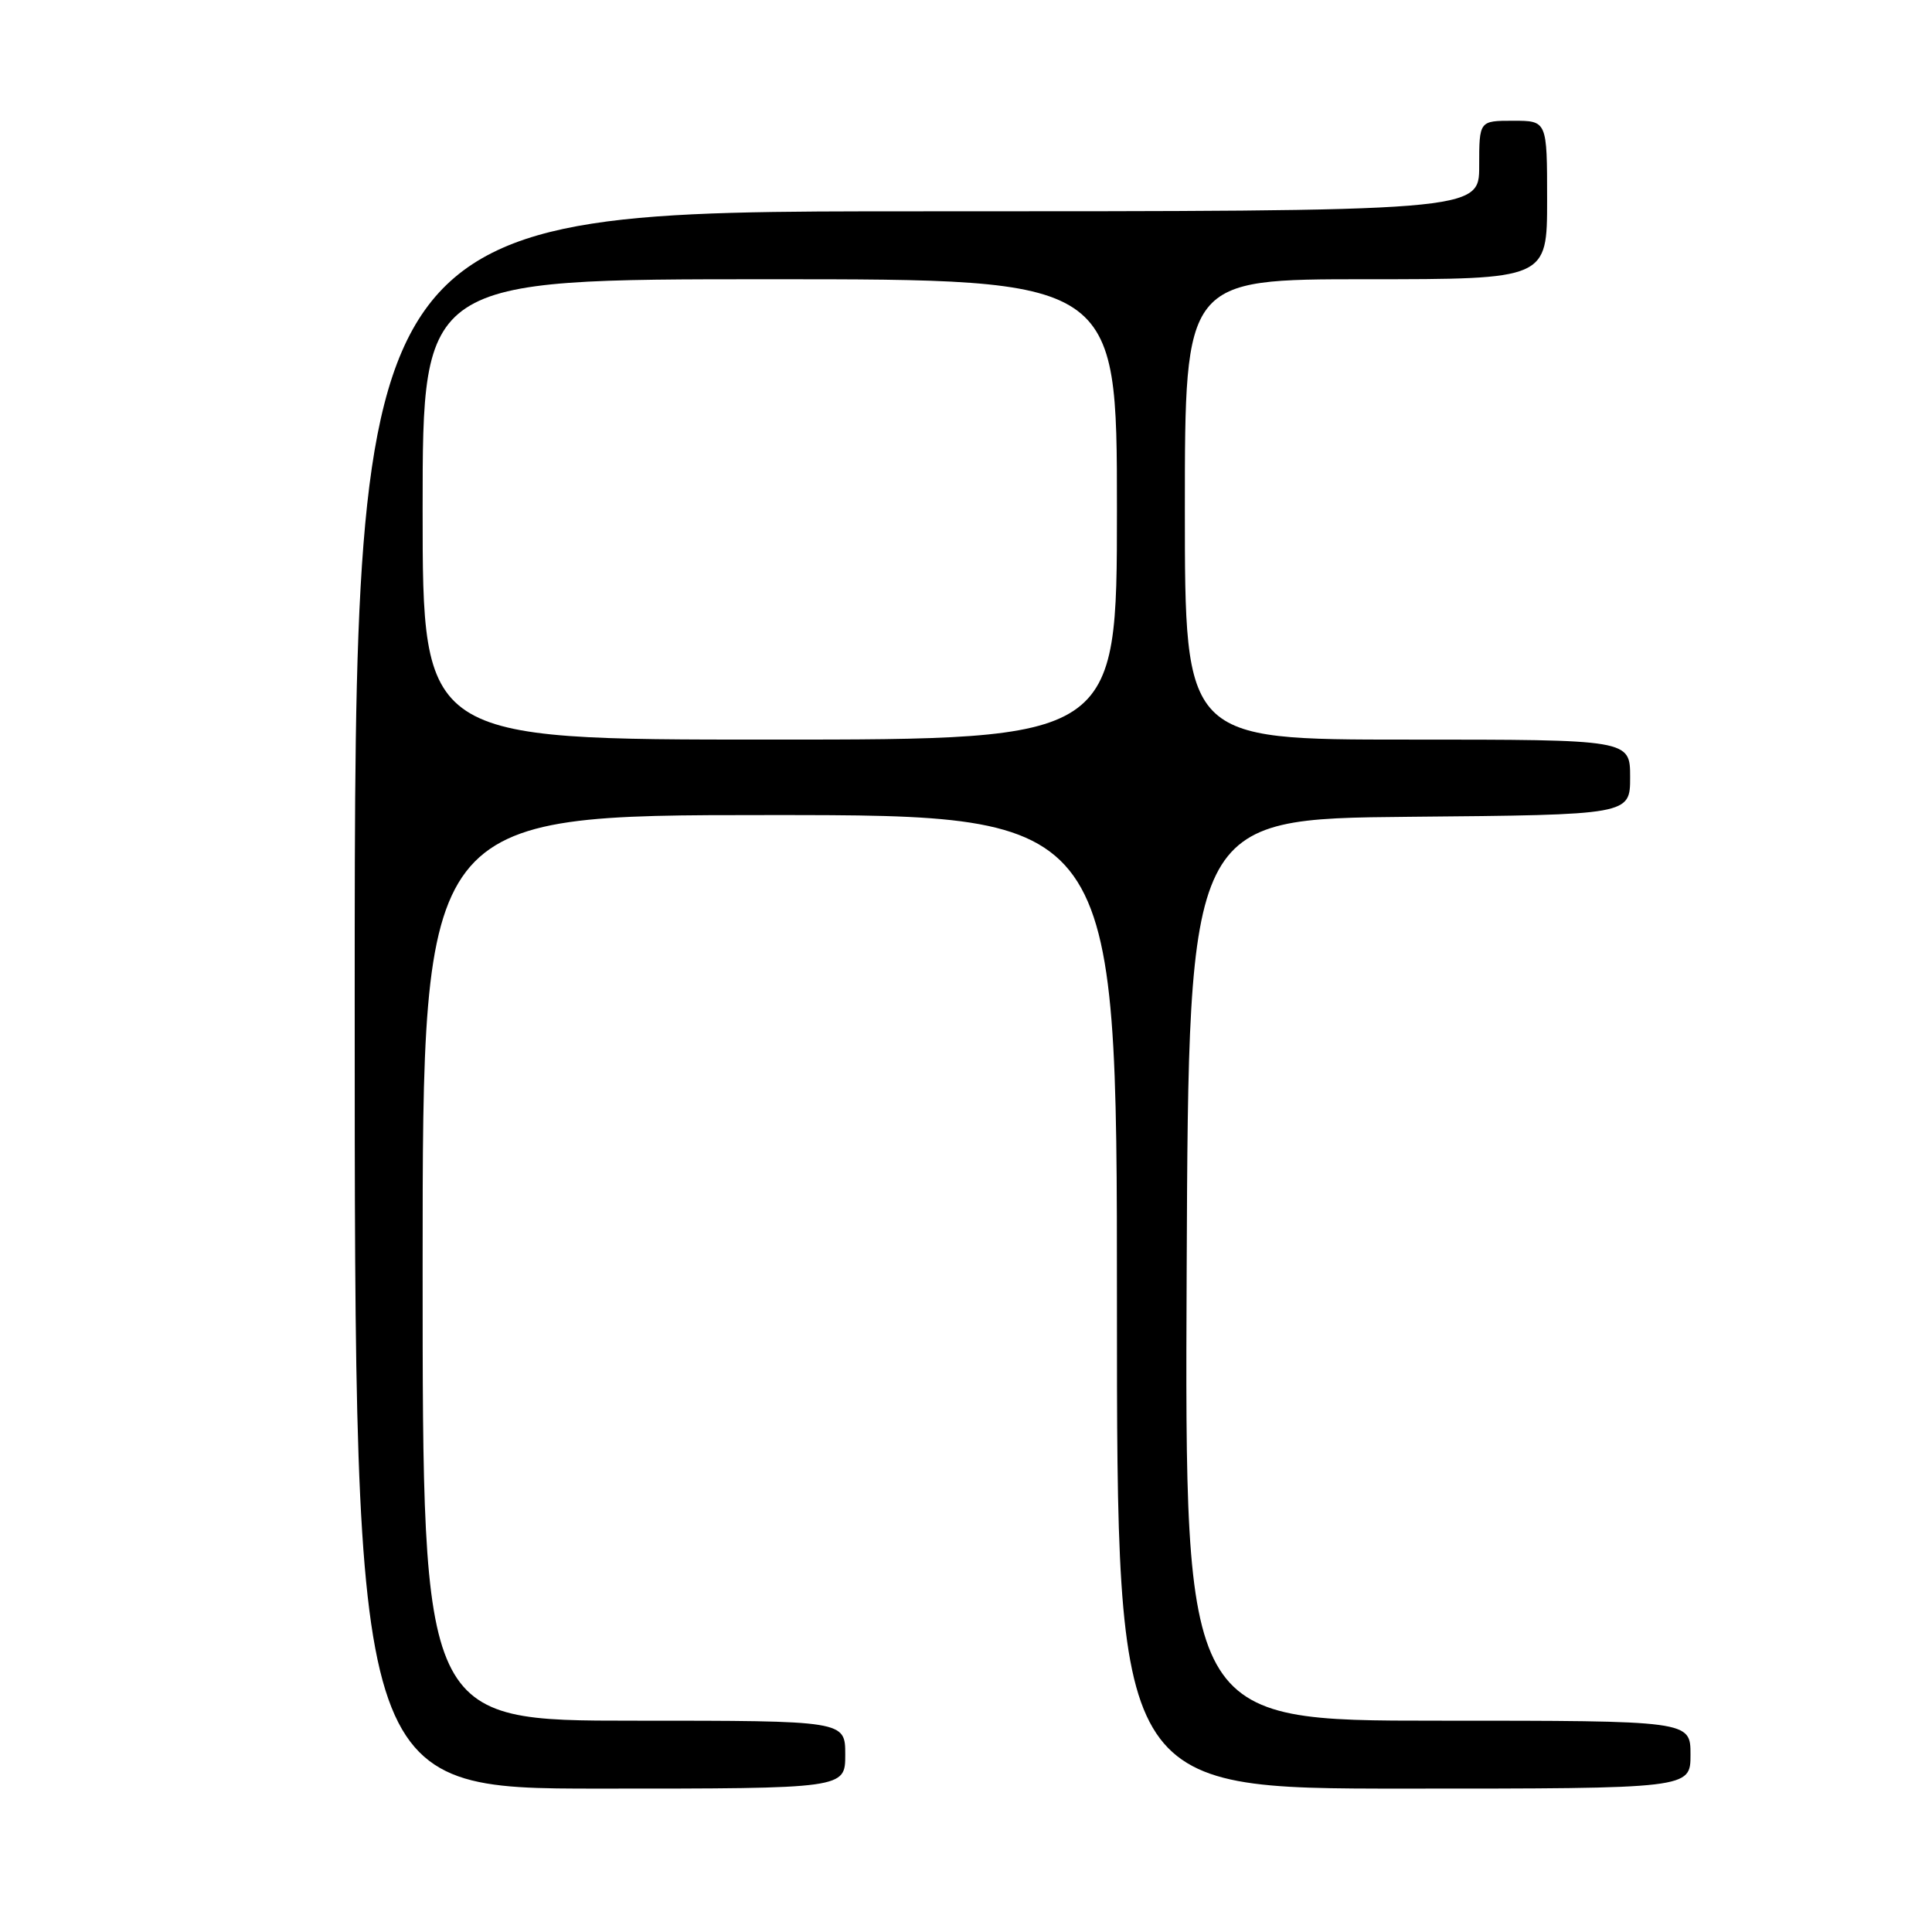 <?xml version="1.0" encoding="UTF-8" standalone="no"?>
<!DOCTYPE svg PUBLIC "-//W3C//DTD SVG 1.1//EN" "http://www.w3.org/Graphics/SVG/1.1/DTD/svg11.dtd" >
<svg xmlns="http://www.w3.org/2000/svg" xmlns:xlink="http://www.w3.org/1999/xlink" version="1.1" viewBox="0 0 256 256">
 <g >
 <path fill="currentColor"
d=" M 112.00 232.50 C 112.00 228.00 112.00 228.00 84.00 228.00 C 56.00 228.00 56.00 228.00 56.00 168.00 C 56.00 108.00 56.00 108.00 102.00 108.00 C 148.00 108.00 148.00 108.00 148.00 172.50 C 148.00 237.00 148.00 237.00 186.00 237.00 C 224.00 237.00 224.00 237.00 224.00 232.50 C 224.00 228.00 224.00 228.00 190.49 228.00 C 156.98 228.00 156.98 228.00 157.24 168.25 C 157.50 108.50 157.50 108.50 186.75 108.23 C 216.00 107.97 216.00 107.97 216.00 102.98 C 216.00 98.00 216.00 98.00 186.50 98.00 C 157.00 98.00 157.00 98.00 157.00 67.50 C 157.00 37.00 157.00 37.00 181.00 37.00 C 205.00 37.00 205.00 37.00 205.00 26.50 C 205.00 16.00 205.00 16.00 200.50 16.00 C 196.00 16.00 196.00 16.00 196.00 22.00 C 196.00 28.00 196.00 28.00 121.50 28.00 C 47.00 28.00 47.00 28.00 47.00 132.50 C 47.00 237.00 47.00 237.00 79.50 237.00 C 112.00 237.00 112.00 237.00 112.00 232.50 Z  M 56.00 67.50 C 56.00 37.00 56.00 37.00 102.00 37.00 C 148.00 37.00 148.00 37.00 148.00 67.50 C 148.00 98.00 148.00 98.00 102.00 98.00 C 56.00 98.00 56.00 98.00 56.00 67.50 Z "/>
</g>
</svg>